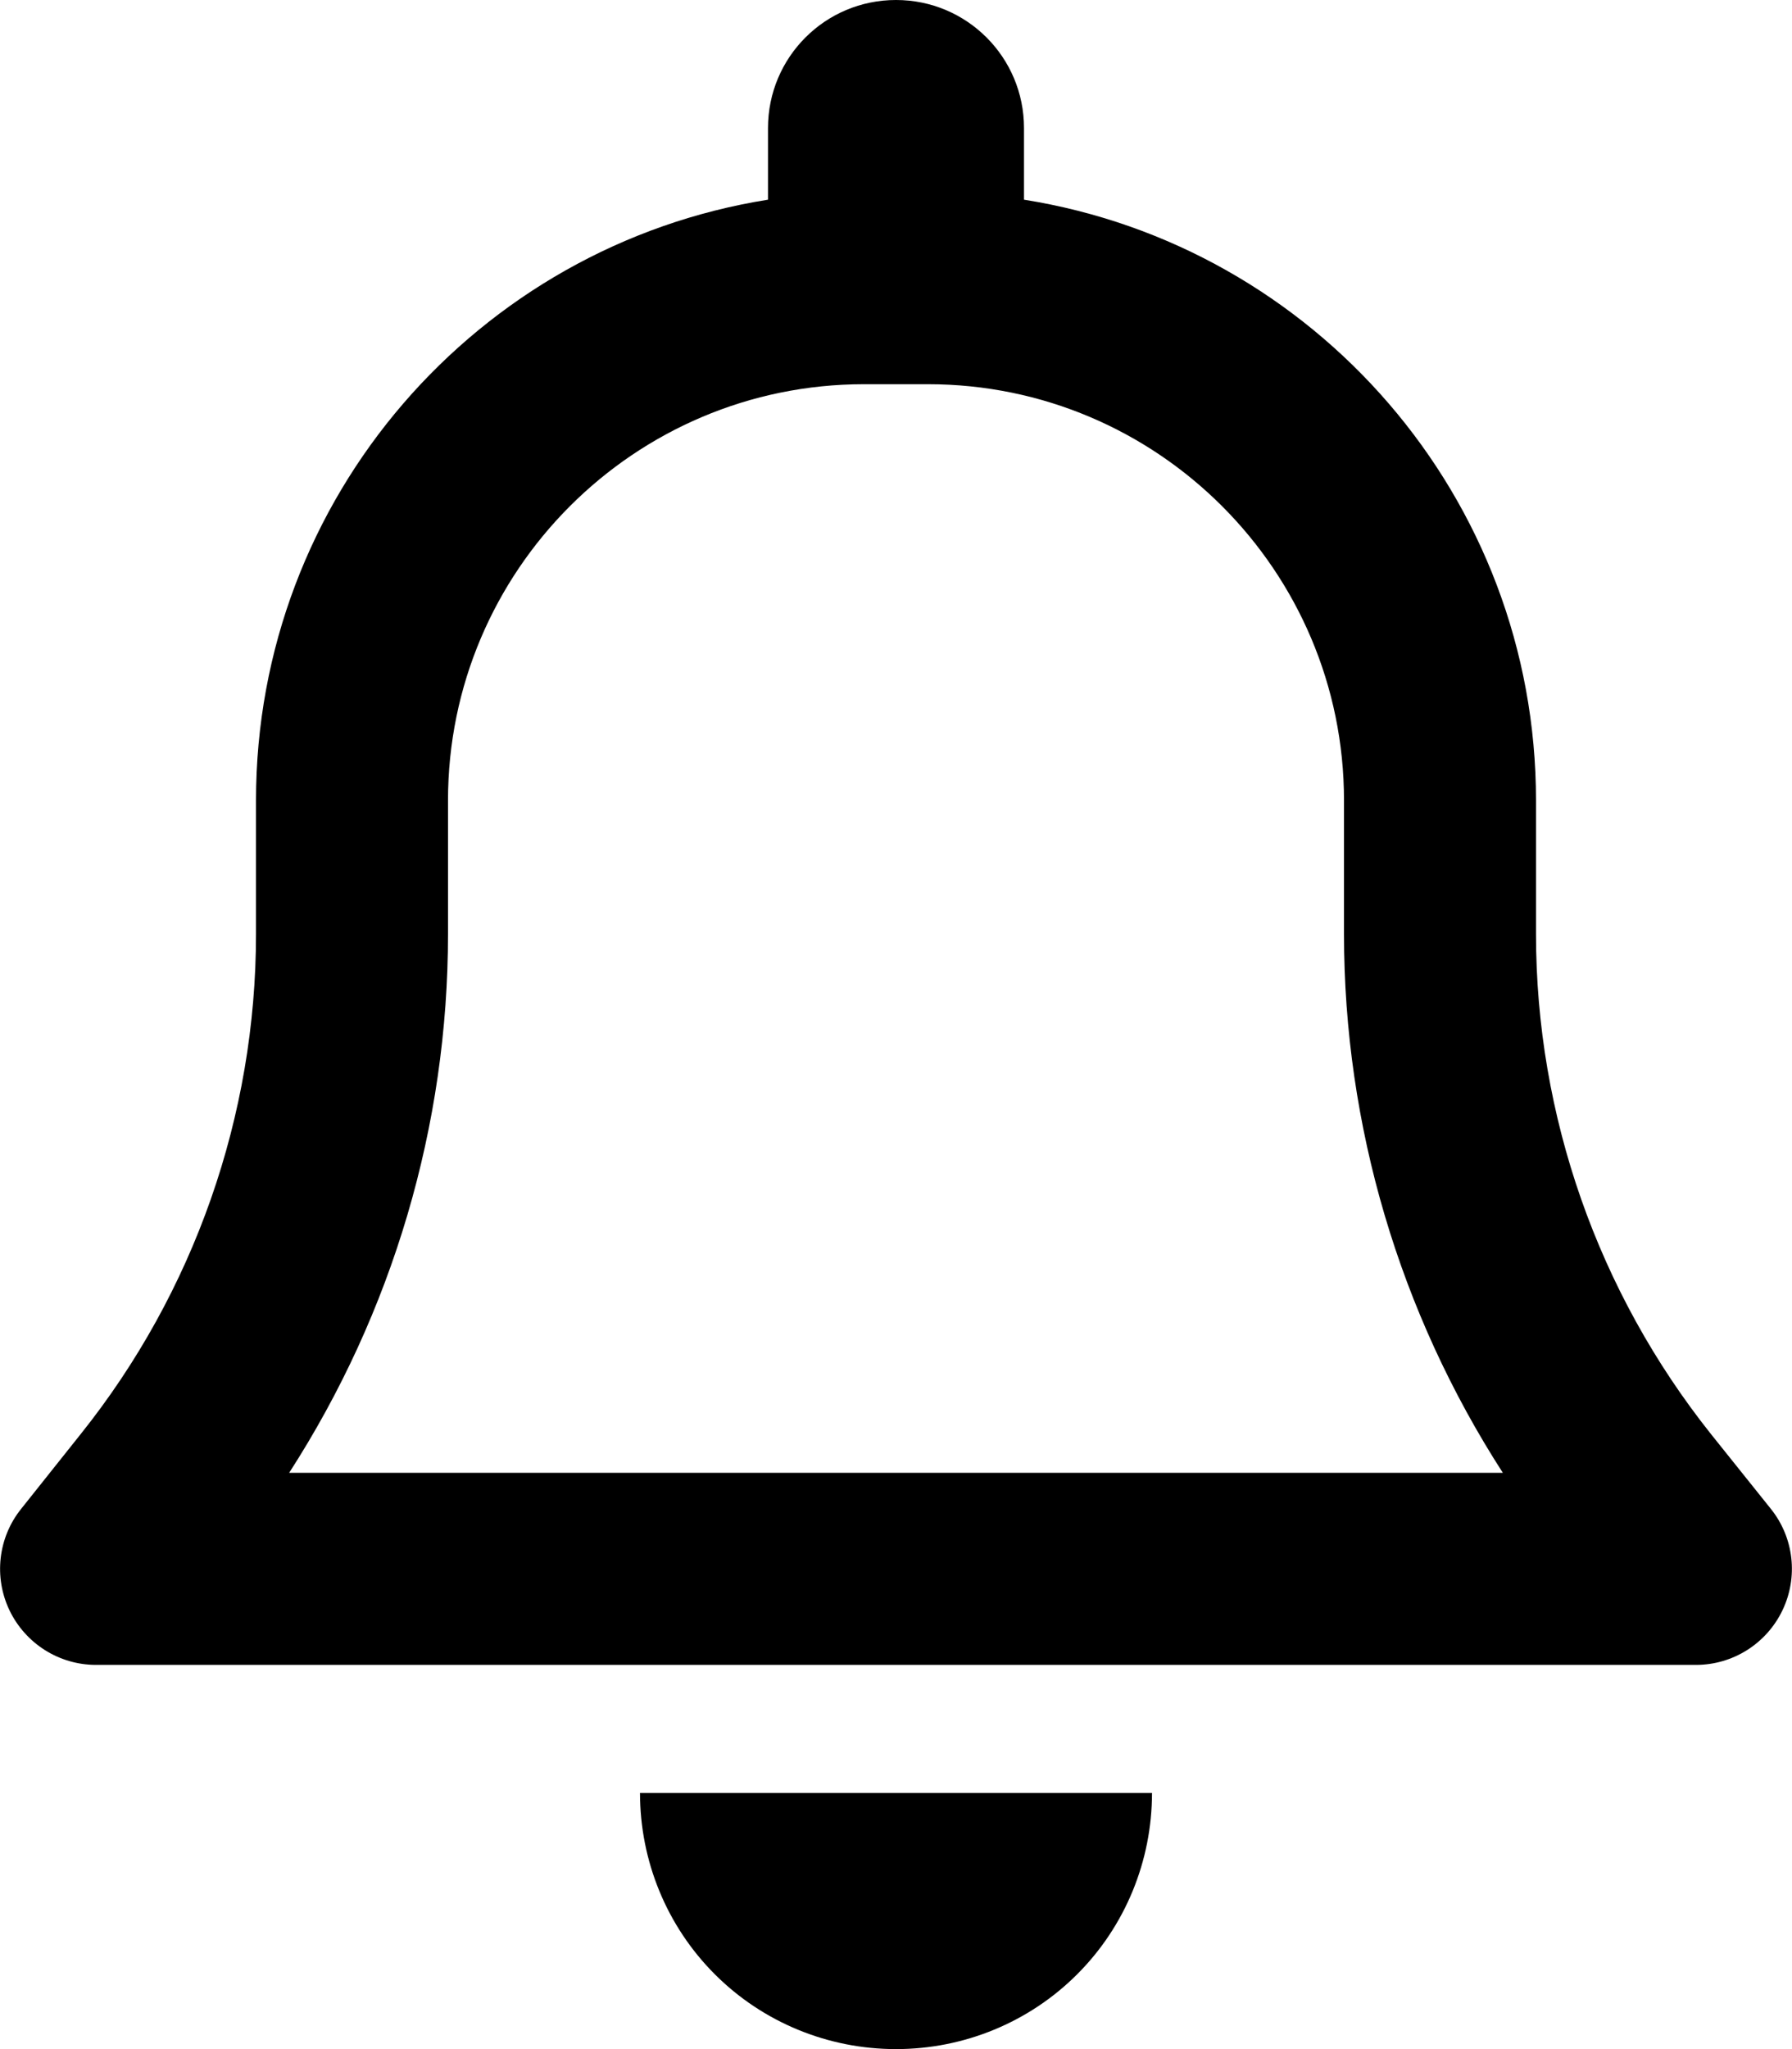 <svg width="35" height="40" viewBox="0 0 35 40" fill="none" xmlns="http://www.w3.org/2000/svg">
<g clip-path="url(#clip0_63_186)">
<path d="M17.5 0C16.117 0 15 1.117 15 2.5V3.898C9.336 4.797 5 9.703 5 15.625V18.234C5 21.781 3.789 25.227 1.578 27.992L0.414 29.453C-0.039 30.016 -0.125 30.789 0.187 31.438C0.5 32.086 1.156 32.5 1.875 32.5H33.125C33.844 32.5 34.5 32.086 34.812 31.438C35.125 30.789 35.039 30.016 34.586 29.453L33.422 28C31.211 25.227 30 21.781 30 18.234V15.625C30 9.703 25.664 4.797 20 3.898V2.5C20 1.117 18.883 0 17.5 0ZM17.5 7.5H18.125C22.609 7.5 26.25 11.141 26.25 15.625V18.234C26.25 21.977 27.336 25.625 29.352 28.75H5.648C7.664 25.625 8.75 21.977 8.75 18.234V15.625C8.75 11.141 12.391 7.5 16.875 7.5H17.5ZM22.5 35H17.5H12.5C12.5 36.328 13.023 37.602 13.961 38.539C14.898 39.477 16.172 40 17.5 40C18.828 40 20.102 39.477 21.039 38.539C21.977 37.602 22.5 36.328 22.5 35Z" fill="black"/>
</g>
<defs>
<clipPath id="clip0_63_186">
<rect width="35" height="40" fill="white"/>
</clipPath>
</defs>
</svg>
